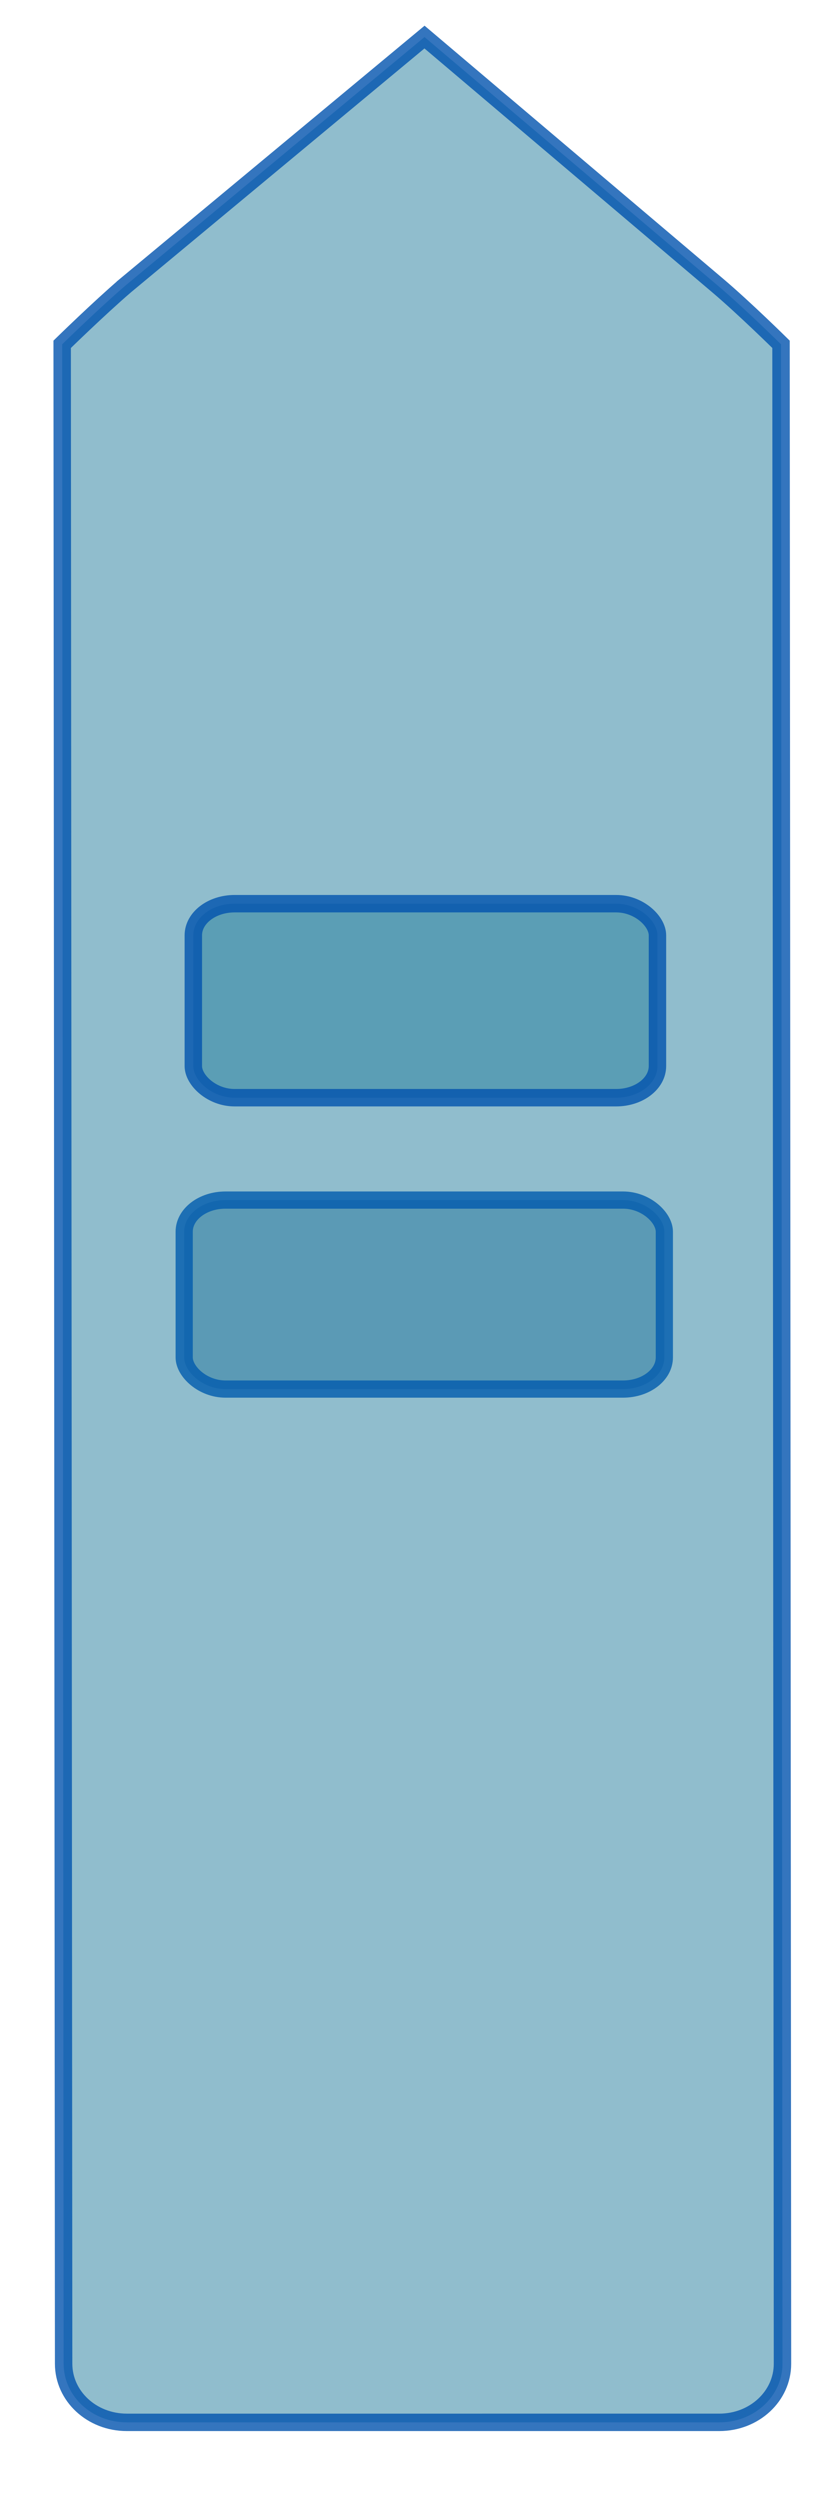 <?xml version="1.0" encoding="UTF-8" standalone="no"?>
<!-- Created with Inkscape (http://www.inkscape.org/) -->

<svg
   width="100mm"
   height="300mm"
   viewBox="0 0 100 300"
   version="1.1"
   id="svg1"
   inkscape:export-filename="Cruiser.png"
   inkscape:export-xdpi="96"
   inkscape:export-ydpi="96"
   sodipodi:docname="Destroyer.svg"
   inkscape:version="1.3 (0e150ed6c4, 2023-07-21)"
   xmlns:inkscape="http://www.inkscape.org/namespaces/inkscape"
   xmlns:sodipodi="http://sodipodi.sourceforge.net/DTD/sodipodi-0.dtd"
   xmlns="http://www.w3.org/2000/svg"
   xmlns:svg="http://www.w3.org/2000/svg"
   xmlns:rdf="http://www.w3.org/1999/02/22-rdf-syntax-ns#"
   xmlns:cc="http://creativecommons.org/ns#"
   xmlns:dc="http://purl.org/dc/elements/1.1/">
  <defs
     id="defs1" />
  <sodipodi:namedview
     id="base"
     pagecolor="#ffffff"
     bordercolor="#000000"
     borderopacity="0.3"
     inkscape:pageopacity="0.0"
     inkscape:pageshadow="2"
     inkscape:zoom="1.4"
     inkscape:cx="172.14286"
     inkscape:cy="341.07143"
     inkscape:document-units="mm"
     inkscape:showpageshadow="2"
     inkscape:pagecheckerboard="0"
     inkscape:deskcolor="#d1d1d1"
     inkscape:window-width="2560"
     inkscape:window-height="1369"
     inkscape:window-x="-8"
     inkscape:window-y="-8"
     inkscape:window-maximized="1"
     inkscape:current-layer="svg1" />
  <path
     id="rect14"
     style="fill:#2c82a0;fill-opacity:0.526;stroke:#0052ad;stroke-width:2.092;stroke-dasharray:none;stroke-opacity:0.796"
     d="M 15.045,34.281 50.962,4.448 86.178,34.281 c 3.169,2.685 7.582,7.036 7.582,7.036 l 0.175,242.329 c 0.003,3.898 -3.382,7.036 -7.582,7.036 H 15.22 c -4.2,0 -7.579,-3.138 -7.582,-7.036 L 7.463,41.317 c 0,0 4.431,-4.331 7.582,-7.036 z"
     sodipodi:nodetypes="scscsssscs" />
  <rect
     style="fill:#2c82a0;fill-opacity:0.526;stroke:#0052ad;stroke-width:2.092;stroke-dasharray:none;stroke-opacity:0.796"
     id="rect15"
     width="55.718"
     height="23.281"
     x="23.208"
     y="108.443"
     rx="4.956"
     ry="3.797" />
  <rect
     style="fill:#2c7ba0;fill-opacity:0.526;stroke:#005bad;stroke-width:2.065;stroke-opacity:0.796"
     id="rect1"
     width="57.641"
     height="22.679"
     x="22.112"
     y="144.009"
     rx="4.956"
     ry="3.797" />
</svg>
